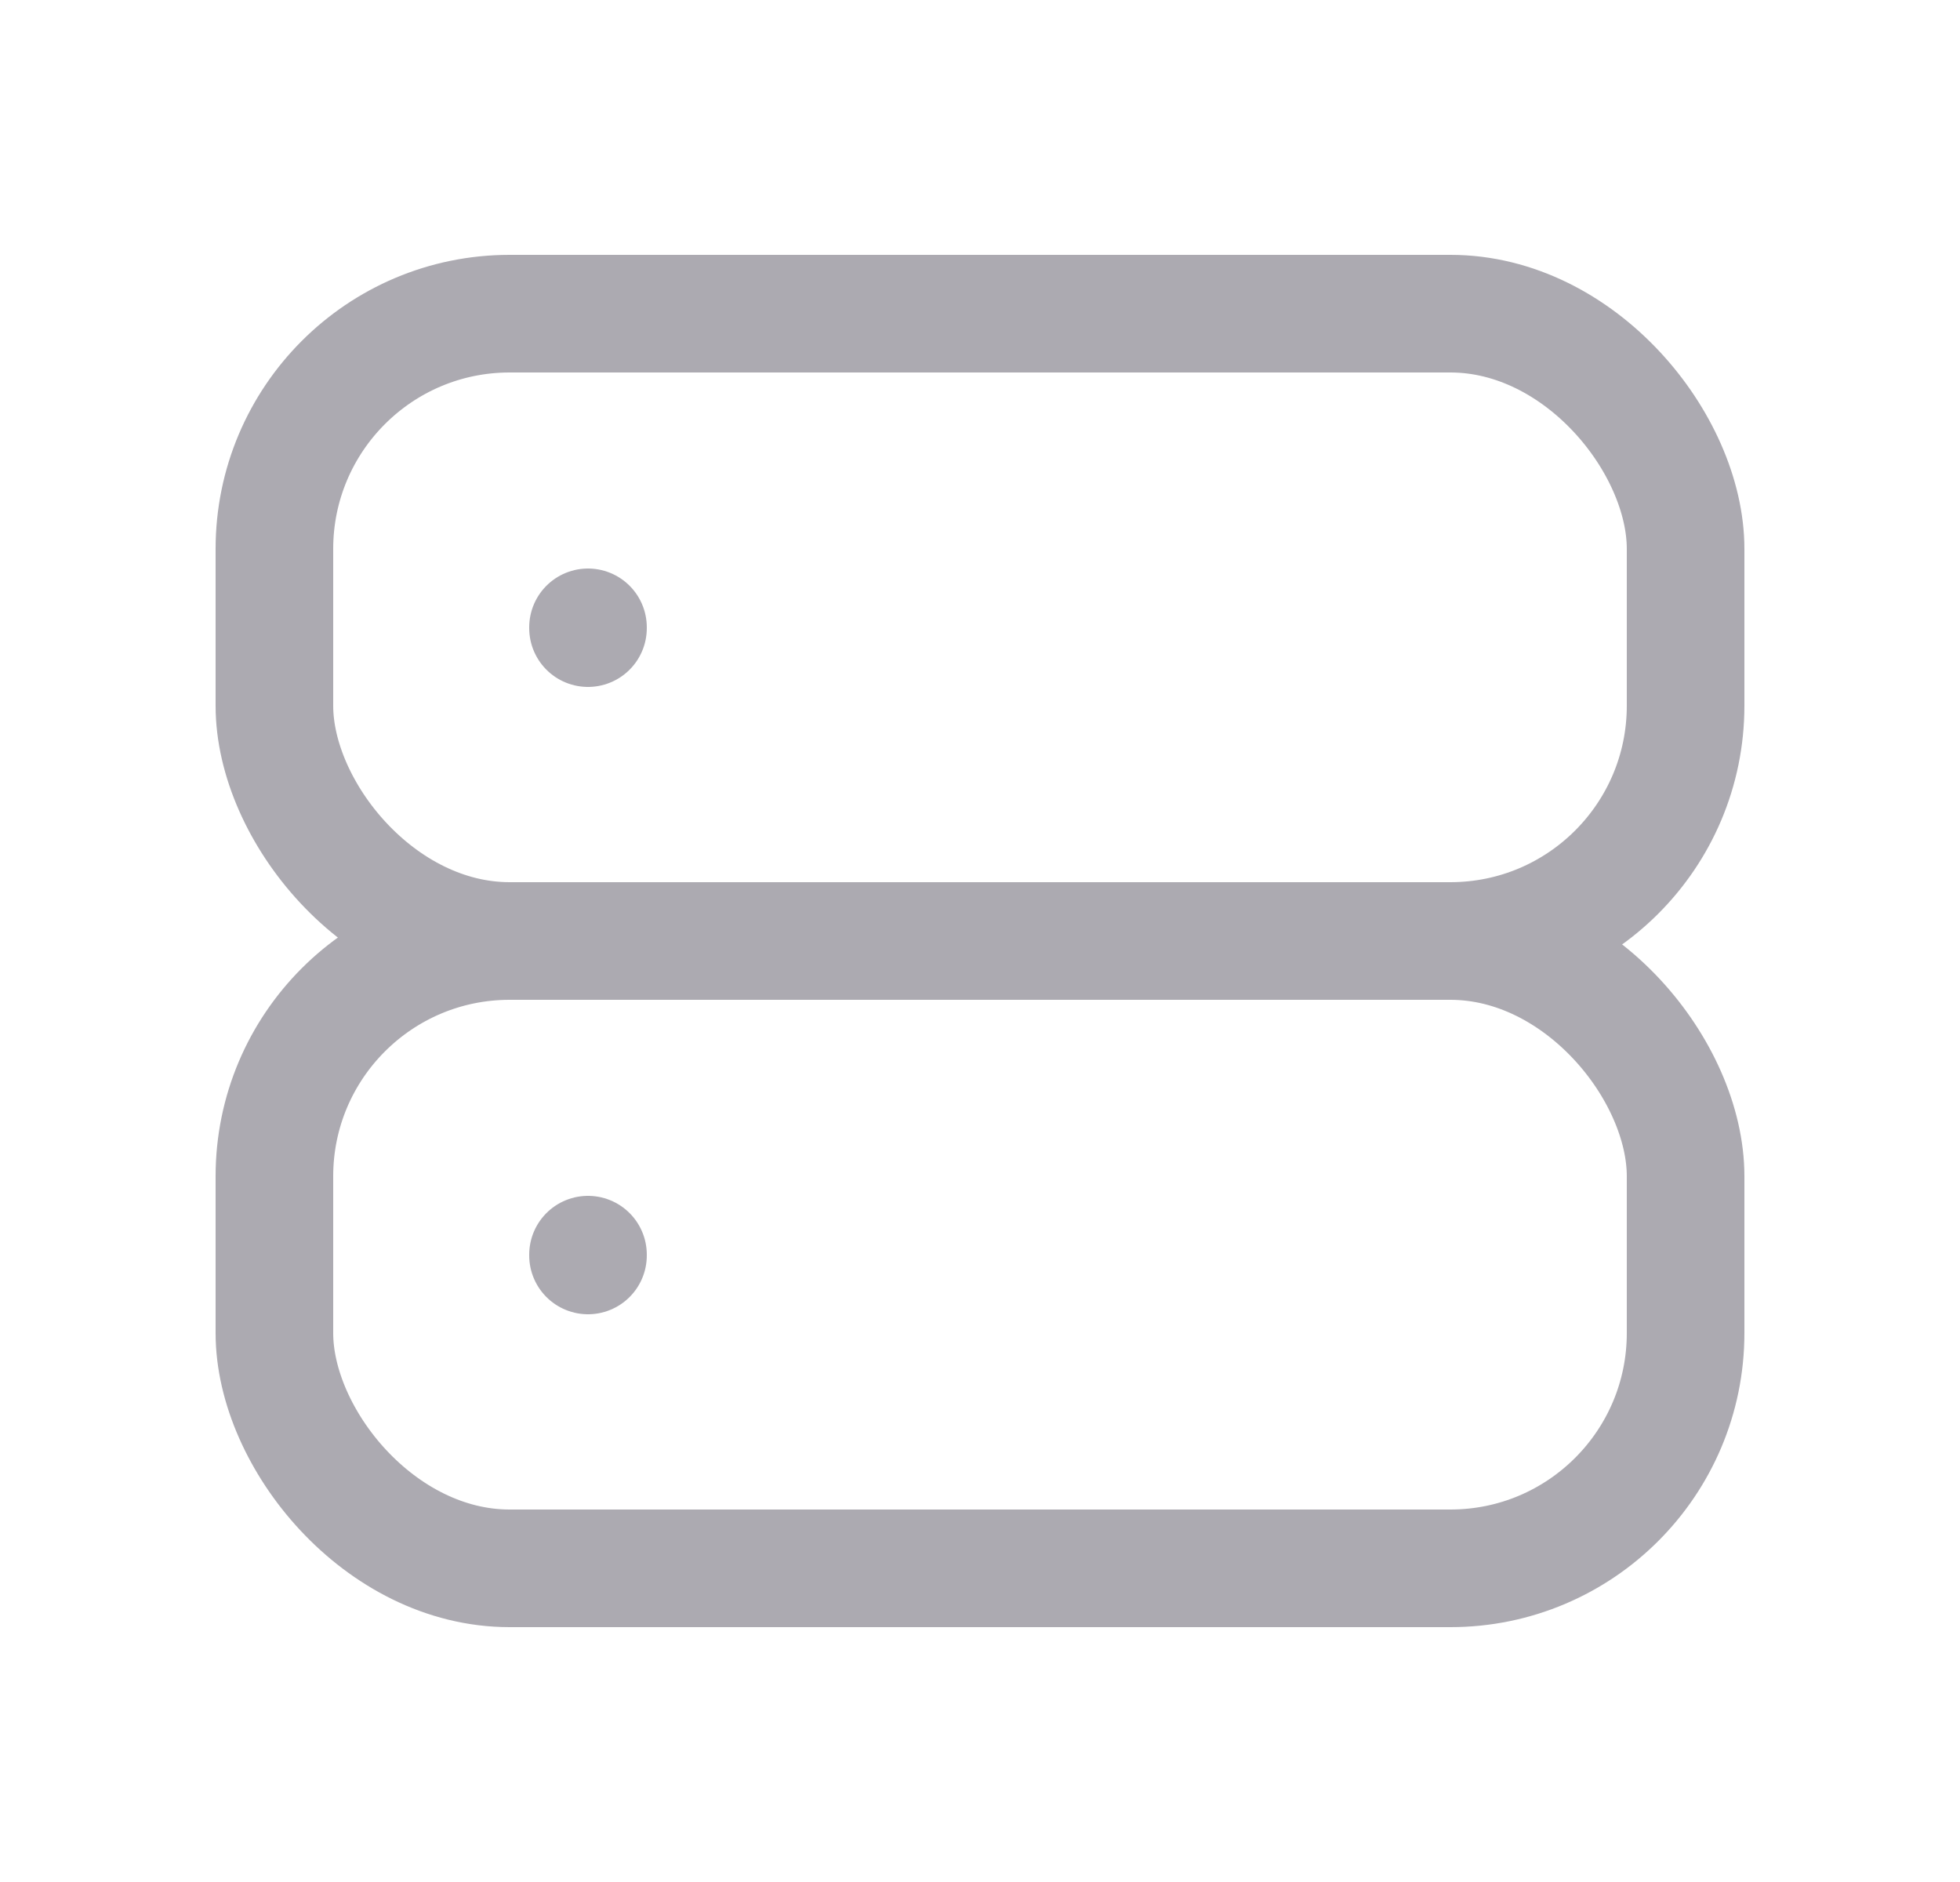 <svg width="25" height="24" viewBox="0 0 25 24" fill="none" xmlns="http://www.w3.org/2000/svg">
<rect x="3.5" y="4" width="18" height="8" rx="3" stroke="#ACAAB1" stroke-width="1.5" stroke-linecap="round" stroke-linejoin="round"/>
<rect x="3.5" y="12" width="18" height="8" rx="3" stroke="#ACAAB1" stroke-width="1.5" stroke-linecap="round" stroke-linejoin="round"/>
<path d="M7.5 8V8.01" stroke="#ACAAB1" stroke-width="1.5" stroke-linecap="round" stroke-linejoin="round"/>
<path d="M7.5 16V16.01" stroke="#ACAAB1" stroke-width="1.5" stroke-linecap="round" stroke-linejoin="round"/>
</svg>
